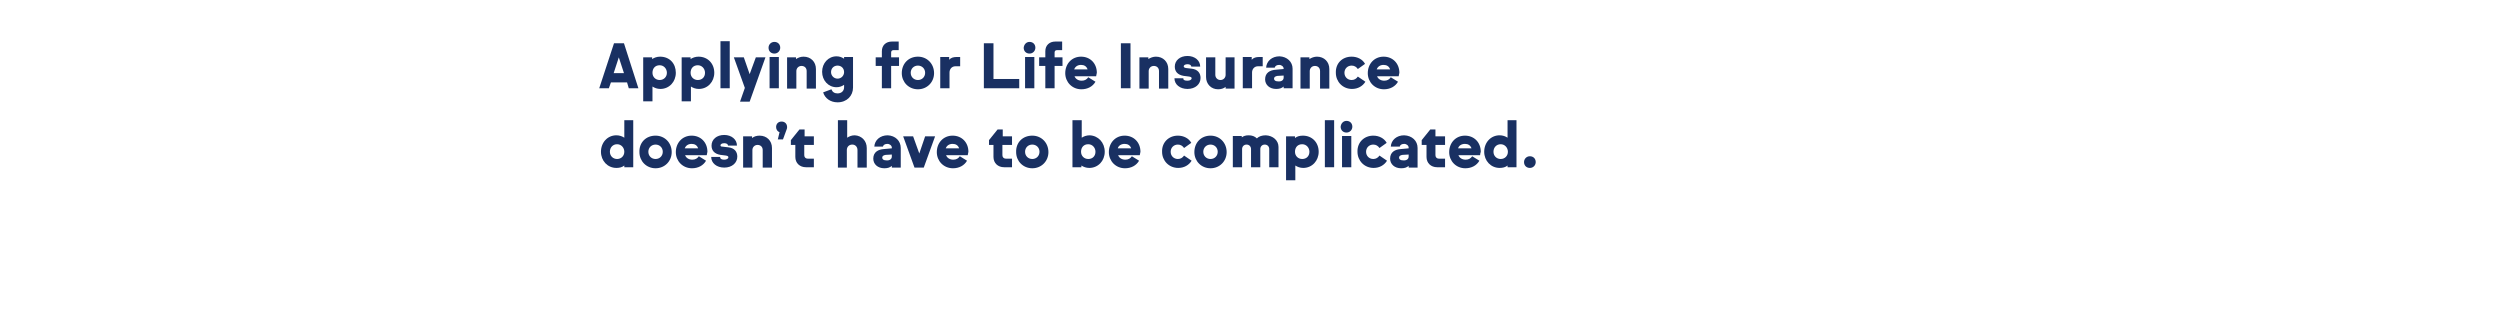 <?xml version="1.0" encoding="utf-8"?>
<!-- Generator: Adobe Illustrator 27.4.0, SVG Export Plug-In . SVG Version: 6.00 Build 0)  -->
<svg version="1.1" baseProfile="tiny" id="Layer_1" xmlns="http://www.w3.org/2000/svg" xmlns:xlink="http://www.w3.org/1999/xlink"
	 x="0px" y="0px" viewBox="0 0 728 90" overflow="visible" xml:space="preserve">
<g>
	<path fill="#193062" d="M182.6,24h-4.7l-0.6,1.7h-2.8l4.3-13.1h2.9l4.2,13.1h-2.8L182.6,24z M181.7,21.3l-1.5-4.6l-1.5,4.6H181.7z"
		/>
	<path fill="#193062" d="M196.8,21.2c0,2.6-1.9,4.7-4.5,4.7c-0.9,0-1.7-0.3-2.3-0.7v4.3h-2.7V16.7h2.6v0.5c0.6-0.4,1.4-0.7,2.3-0.7
		C195,16.5,196.8,18.5,196.8,21.2z M194.2,21.2c0-1.2-0.9-2.2-2.1-2.2c-1.3,0-2.1,0.9-2.1,2.2c0,1.2,0.9,2.1,2.1,2.1
		C193.3,23.3,194.2,22.4,194.2,21.2z"/>
	<path fill="#193062" d="M208,21.2c0,2.6-1.9,4.7-4.5,4.7c-0.9,0-1.7-0.3-2.3-0.7v4.3h-2.7V16.7h2.6v0.5c0.6-0.4,1.4-0.7,2.3-0.7
		C206.1,16.5,208,18.5,208,21.2z M205.3,21.2c0-1.2-0.9-2.2-2.1-2.2c-1.3,0-2.1,0.9-2.1,2.2c0,1.2,0.9,2.1,2.1,2.1
		C204.5,23.3,205.3,22.4,205.3,21.2z"/>
	<path fill="#193062" d="M209.8,12h2.7v13.7h-2.7V12z"/>
	<path fill="#193062" d="M222.9,16.7l-4.6,12.9h-2.8l1.4-4l-3.2-8.9h2.9l1.7,4.9l1.8-4.9H222.9z"/>
	<path fill="#193062" d="M225.5,12.2c1,0,1.7,0.7,1.7,1.7c0,0.9-0.7,1.7-1.7,1.7s-1.7-0.7-1.7-1.7C223.8,12.9,224.6,12.2,225.5,12.2
		z M226.8,25.7h-2.7v-9.1h2.7V25.7z"/>
	<path fill="#193062" d="M237.6,20.1v5.7h-2.7v-5.1c0-0.9-0.6-1.5-1.5-1.5c-0.9,0-1.5,0.7-1.5,1.5v5.1h-2.7v-9.1h2.6v0.5
		c0.6-0.4,1.3-0.7,2.2-0.7C236.1,16.5,237.6,18,237.6,20.1z"/>
	<path fill="#193062" d="M248.4,16.7v8.8c0,2.4-1.8,4.3-4.5,4.3c-2.1,0-3.7-1.2-4.2-2.9l2.4-0.9c0.3,0.8,0.9,1.2,1.8,1.2
		c1.1,0,1.9-0.7,1.9-1.8v-0.7c-0.6,0.4-1.3,0.7-2.2,0.7c-2.4,0-4.2-2-4.2-4.5c0-2.5,1.8-4.5,4.2-4.5c0.9,0,1.6,0.3,2.2,0.7v-0.5
		H248.4z M245.8,21c0-1.1-0.8-1.9-1.9-1.9c-1.1,0-1.9,0.8-1.9,1.9c0,1,0.8,1.9,1.9,1.9C245,22.9,245.8,22,245.8,21z"/>
	<path fill="#193062" d="M256.8,19.2H255v-2.5h1.8v-1.8c0-1.7,1.2-2.8,2.9-2.8h2v2.5h-1.5c-0.5,0-0.7,0.3-0.7,0.7v1.4h2.3v2.5h-2.3
		v6.5h-2.7V19.2z"/>
	<path fill="#193062" d="M267.3,16.5c2.7,0,4.7,2.1,4.7,4.8c0,2.6-2,4.7-4.7,4.7c-2.7,0-4.7-2.1-4.7-4.7
		C262.6,18.5,264.6,16.5,267.3,16.5z M267.3,23.3c1.2,0,2.1-0.9,2.1-2.1c0-1.2-0.9-2.1-2.1-2.1c-1.2,0-2.1,0.9-2.1,2.1
		C265.2,22.4,266.1,23.3,267.3,23.3z"/>
	<path fill="#193062" d="M279.6,16.7v2.6h-1.4c-1,0-1.7,0.8-1.7,1.8v4.6h-2.7v-9.1h2.6v0.8c0.5-0.6,1.3-0.8,2.1-0.8H279.6z"/>
	<path fill="#193062" d="M286.5,12.6h2.8V23h7.5v2.7h-10.3V12.6z"/>
	<path fill="#193062" d="M299.8,12.2c1,0,1.7,0.7,1.7,1.7c0,0.9-0.7,1.7-1.7,1.7c-1,0-1.7-0.7-1.7-1.7
		C298.2,12.9,298.9,12.2,299.8,12.2z M301.2,25.7h-2.7v-9.1h2.7V25.7z"/>
	<path fill="#193062" d="M304.4,19.2h-1.8v-2.5h1.8v-1.8c0-1.7,1.2-2.8,2.9-2.8h2v2.5h-1.5c-0.5,0-0.7,0.3-0.7,0.7v1.4h2.3v2.5h-2.3
		v6.5h-2.7V19.2z"/>
	<path fill="#193062" d="M319.2,22.2h-6.3c0.3,0.8,1.1,1.3,2.1,1.3c0.9,0,1.5-0.4,1.9-1l2.1,1.3c-0.8,1.4-2.3,2.2-4.1,2.2
		c-2.7,0-4.7-2.1-4.7-4.7c0-2.7,1.9-4.8,4.6-4.8c2.7,0,4.6,2,4.6,4.7C319.3,21.5,319.3,21.8,319.2,22.2z M312.8,20.2h3.9
		c-0.3-0.9-1-1.3-1.9-1.3C313.8,18.9,313.1,19.4,312.8,20.2z"/>
	<path fill="#193062" d="M326.4,12.6h2.8v13.1h-2.8V12.6z"/>
	<path fill="#193062" d="M340.2,20.1v5.7h-2.7v-5.1c0-0.9-0.6-1.5-1.5-1.5s-1.5,0.7-1.5,1.5v5.1h-2.7v-9.1h2.6v0.5
		c0.6-0.4,1.4-0.7,2.2-0.7C338.7,16.5,340.2,18,340.2,20.1z"/>
	<path fill="#193062" d="M345.8,23.5c0.7,0,1.2-0.3,1.2-0.7c0-0.3-0.2-0.4-0.7-0.5c-0.5-0.1-1-0.1-1.6-0.2c-1.8-0.3-2.6-1.3-2.6-2.7
		c0-1.8,1.5-3.1,3.7-3.1c2.1,0,3.7,1.3,3.7,3.1h-2.6c0-0.4-0.4-0.7-1.1-0.7c-0.7,0-1.1,0.3-1.1,0.6c0,0.3,0.2,0.4,0.6,0.5
		c0.6,0.1,1,0.1,1.7,0.2c1.8,0.2,2.6,1.3,2.6,2.7c0,1.8-1.5,3.2-3.8,3.2c-2.2,0-3.8-1.3-3.8-3.1h2.6C344.5,23.3,345,23.5,345.8,23.5
		z"/>
	<path fill="#193062" d="M359.5,16.7v9.1h-2.6v-0.5c-0.6,0.5-1.4,0.7-2.2,0.7c-2,0-3.5-1.5-3.5-3.6v-5.7h2.7v5.1
		c0,0.8,0.6,1.5,1.5,1.5c0.9,0,1.5-0.7,1.5-1.5v-5.1H359.5z"/>
	<path fill="#193062" d="M367.7,16.7v2.6h-1.4c-1,0-1.7,0.8-1.7,1.8v4.6h-2.7v-9.1h2.6v0.8c0.5-0.6,1.3-0.8,2.1-0.8H367.7z"/>
	<path fill="#193062" d="M376.4,20v5.7h-2.6v-0.5c-0.6,0.5-1.2,0.7-2.2,0.7c-1.9,0-3.2-1.2-3.2-2.8c0-1.9,1.4-2.7,3.2-2.8l2.2-0.2
		V20c0-0.6-0.6-1.1-1.3-1.1c-0.7,0-1.2,0.3-1.3,0.8h-2.5c0.1-1.9,1.7-3.3,3.9-3.3C374.8,16.5,376.4,18,376.4,20z M373.8,22.6V22
		l-1.8,0.1c-0.7,0.1-1,0.4-1,0.8c0,0.5,0.4,0.8,1.2,0.8C373.2,23.8,373.8,23.3,373.8,22.6z"/>
	<path fill="#193062" d="M387.1,20.1v5.7h-2.7v-5.1c0-0.9-0.6-1.5-1.5-1.5s-1.5,0.7-1.5,1.5v5.1h-2.7v-9.1h2.6v0.5
		c0.6-0.4,1.4-0.7,2.2-0.7C385.6,16.5,387.1,18,387.1,20.1z"/>
	<path fill="#193062" d="M393.6,16.5c1.7,0,3.2,0.8,3.9,2.1l-2.1,1.5c-0.4-0.6-1-1-1.8-1c-1.2,0-2.1,0.9-2.1,2.1
		c0,1.2,0.9,2.1,2.1,2.1c0.8,0,1.4-0.4,1.8-1l2.2,1.5c-0.8,1.3-2.2,2.1-3.9,2.1c-2.7,0-4.7-2.1-4.7-4.7
		C388.9,18.5,390.8,16.5,393.6,16.5z"/>
	<path fill="#193062" d="M407.3,22.2H401c0.3,0.8,1.1,1.3,2.1,1.3c0.9,0,1.5-0.4,1.9-1l2.1,1.3c-0.8,1.4-2.3,2.2-4.1,2.2
		c-2.7,0-4.7-2.1-4.7-4.7c0-2.7,1.9-4.8,4.6-4.8c2.7,0,4.6,2,4.6,4.7C407.4,21.5,407.4,21.8,407.3,22.2z M400.9,20.2h3.9
		c-0.3-0.9-1-1.3-1.9-1.3C401.9,18.9,401.2,19.4,400.9,20.2z"/>
</g>
<g>
	<path fill="#193062" d="M184.4,35v13.7h-2.6v-0.5c-0.6,0.5-1.4,0.7-2.3,0.7c-2.6,0-4.5-2.1-4.5-4.7c0-2.7,1.9-4.8,4.5-4.8
		c0.9,0,1.7,0.3,2.3,0.7V35H184.4z M181.8,44.2c0-1.2-0.9-2.2-2.1-2.2c-1.2,0-2.1,0.9-2.1,2.2c0,1.2,0.9,2.1,2.1,2.1
		C180.9,46.3,181.8,45.4,181.8,44.2z"/>
	<path fill="#193062" d="M190.9,39.5c2.7,0,4.7,2.1,4.7,4.8c0,2.6-2,4.7-4.7,4.7c-2.7,0-4.7-2.1-4.7-4.7
		C186.1,41.5,188.1,39.5,190.9,39.5z M190.9,46.3c1.2,0,2.1-0.9,2.1-2.1c0-1.2-0.9-2.1-2.1-2.1s-2.1,0.9-2.1,2.1
		C188.8,45.4,189.7,46.3,190.9,46.3z"/>
	<path fill="#193062" d="M205.8,45.2h-6.3c0.3,0.8,1.1,1.3,2.1,1.3c0.9,0,1.5-0.4,1.9-1l2.1,1.3c-0.8,1.4-2.3,2.2-4.1,2.2
		c-2.7,0-4.7-2.1-4.7-4.7c0-2.7,1.9-4.8,4.6-4.8c2.7,0,4.6,2,4.6,4.7C205.9,44.5,205.9,44.9,205.8,45.2z M199.4,43.2h3.9
		c-0.3-0.9-1-1.3-1.9-1.3C200.4,41.9,199.7,42.4,199.4,43.2z"/>
	<path fill="#193062" d="M210.9,46.5c0.7,0,1.2-0.3,1.2-0.7c0-0.3-0.2-0.4-0.7-0.5c-0.5-0.1-1-0.1-1.6-0.2c-1.8-0.3-2.6-1.3-2.6-2.7
		c0-1.8,1.5-3.1,3.7-3.1c2.1,0,3.7,1.3,3.7,3.1H212c0-0.4-0.4-0.7-1.1-0.7c-0.7,0-1.1,0.3-1.1,0.6c0,0.3,0.2,0.4,0.6,0.4
		c0.6,0.1,1,0.1,1.7,0.2c1.8,0.2,2.6,1.3,2.6,2.7c0,1.8-1.5,3.2-3.8,3.2c-2.2,0-3.8-1.3-3.8-3.1h2.6
		C209.7,46.3,210.2,46.5,210.9,46.5z"/>
	<path fill="#193062" d="M224.8,43.1v5.7h-2.7v-5.1c0-0.9-0.6-1.5-1.5-1.5s-1.5,0.7-1.5,1.5v5.1h-2.7v-9.1h2.6v0.5
		c0.6-0.5,1.4-0.7,2.2-0.7C223.3,39.5,224.8,41,224.8,43.1z"/>
	<path fill="#193062" d="M229.2,37c0,0.2,0,0.4-0.1,0.6l-1.1,3h-1.5l0.5-2.1c-0.6-0.2-1-0.8-1-1.5c0-0.9,0.6-1.6,1.6-1.6
		S229.2,36.1,229.2,37z"/>
	<path fill="#193062" d="M234.2,39.7h2.8v2.5h-2.8v3c0,0.6,0.4,1,1,1h1.8v2.5h-2.3c-1.8,0-3.1-1.2-3.1-3v-3.5h-1.3v-1.4l2.5-3.1h1.5
		V39.7z"/>
	<path fill="#193062" d="M252.4,43.1v5.7h-2.7v-5.1c0-0.9-0.6-1.6-1.5-1.6c-1,0-1.6,0.7-1.6,1.6v5.1H244V35h2.7v5.1
		c0.6-0.4,1.3-0.7,2.2-0.7C250.9,39.5,252.4,41,252.4,43.1z"/>
	<path fill="#193062" d="M262.3,43.1v5.7h-2.6v-0.5c-0.6,0.5-1.2,0.7-2.2,0.7c-1.9,0-3.2-1.2-3.2-2.8c0-1.9,1.4-2.7,3.2-2.8l2.2-0.2
		V43c0-0.6-0.6-1.1-1.3-1.1c-0.7,0-1.2,0.3-1.3,0.8h-2.5c0.1-1.9,1.7-3.3,3.9-3.3C260.7,39.5,262.3,41,262.3,43.1z M259.7,45.6V45
		l-1.8,0.1c-0.7,0.1-1,0.4-1,0.8c0,0.5,0.4,0.8,1.2,0.8C259.1,46.8,259.7,46.3,259.7,45.6z"/>
	<path fill="#193062" d="M272.3,39.7l-3.3,9.1h-2.7l-3.3-9.1h2.9l1.8,5l1.7-5H272.3z"/>
	<path fill="#193062" d="M281.8,45.2h-6.3c0.3,0.8,1.1,1.3,2.1,1.3c0.9,0,1.5-0.4,1.9-1l2.1,1.3c-0.8,1.4-2.3,2.2-4.1,2.2
		c-2.7,0-4.7-2.1-4.7-4.7c0-2.7,1.9-4.8,4.6-4.8c2.7,0,4.6,2,4.6,4.7C281.9,44.5,281.9,44.9,281.8,45.2z M275.4,43.2h3.9
		c-0.3-0.9-1-1.3-1.9-1.3C276.4,41.9,275.7,42.4,275.4,43.2z"/>
	<path fill="#193062" d="M291.9,39.7h2.8v2.5h-2.8v3c0,0.6,0.4,1,1,1h1.8v2.5h-2.3c-1.8,0-3.1-1.2-3.1-3v-3.5h-1.3v-1.4l2.5-3.1h1.5
		V39.7z"/>
	<path fill="#193062" d="M300.6,39.5c2.7,0,4.7,2.1,4.7,4.8c0,2.6-2,4.7-4.7,4.7c-2.7,0-4.7-2.1-4.7-4.7
		C295.8,41.5,297.8,39.5,300.6,39.5z M300.6,46.3c1.2,0,2.1-0.9,2.1-2.1c0-1.2-0.9-2.1-2.1-2.1s-2.1,0.9-2.1,2.1
		C298.5,45.4,299.4,46.3,300.6,46.3z"/>
	<path fill="#193062" d="M321.7,44.2c0,2.6-1.9,4.7-4.5,4.7c-0.9,0-1.7-0.3-2.3-0.7v0.5h-2.6V35h2.7v5.1c0.6-0.4,1.4-0.7,2.3-0.7
		C319.8,39.5,321.7,41.5,321.7,44.2z M319,44.2c0-1.2-0.9-2.2-2.1-2.2c-1.3,0-2.1,0.9-2.1,2.2c0,1.2,0.9,2.1,2.1,2.1
		C318.2,46.3,319,45.4,319,44.2z"/>
	<path fill="#193062" d="M331.9,45.2h-6.3c0.3,0.8,1.1,1.3,2.1,1.3c0.9,0,1.5-0.4,1.9-1l2.1,1.3c-0.8,1.4-2.3,2.2-4.1,2.2
		c-2.7,0-4.7-2.1-4.7-4.7c0-2.7,1.9-4.8,4.6-4.8c2.7,0,4.6,2,4.6,4.7C332,44.5,332,44.9,331.9,45.2z M325.5,43.2h3.9
		c-0.3-0.9-1-1.3-1.9-1.3C326.5,41.9,325.7,42.4,325.5,43.2z"/>
	<path fill="#193062" d="M343,39.5c1.7,0,3.2,0.8,3.9,2.1l-2.1,1.5c-0.4-0.6-1-1-1.8-1c-1.2,0-2.1,0.9-2.1,2.1
		c0,1.2,0.9,2.1,2.1,2.1c0.8,0,1.4-0.4,1.8-1l2.2,1.5c-0.8,1.3-2.2,2.1-3.9,2.1c-2.7,0-4.7-2.1-4.7-4.7
		C338.3,41.5,340.3,39.5,343,39.5z"/>
	<path fill="#193062" d="M352.5,39.5c2.7,0,4.7,2.1,4.7,4.8c0,2.6-2,4.7-4.7,4.7c-2.7,0-4.7-2.1-4.7-4.7
		C347.8,41.5,349.8,39.5,352.5,39.5z M352.5,46.3c1.2,0,2.1-0.9,2.1-2.1c0-1.2-0.9-2.1-2.1-2.1c-1.2,0-2.1,0.9-2.1,2.1
		C350.4,45.4,351.3,46.3,352.5,46.3z"/>
	<path fill="#193062" d="M372.3,42.8v5.9h-2.7v-5.3c0-0.7-0.5-1.3-1.3-1.3c-0.8,0-1.3,0.6-1.3,1.3v5.3h-2.7v-5.3
		c0-0.7-0.5-1.3-1.3-1.3c-0.8,0-1.3,0.6-1.3,1.3v5.3H359v-9.1h2.6v0.4c0.5-0.4,1.2-0.6,2-0.6c1,0,1.8,0.3,2.4,0.9
		c0.6-0.6,1.5-0.9,2.6-0.9C370.7,39.5,372.3,40.9,372.3,42.8z"/>
	<path fill="#193062" d="M384,44.2c0,2.6-1.9,4.7-4.5,4.7c-0.9,0-1.7-0.3-2.3-0.7v4.3h-2.7V39.7h2.6v0.5c0.6-0.5,1.4-0.7,2.3-0.7
		C382.1,39.5,384,41.5,384,44.2z M381.3,44.2c0-1.2-0.9-2.2-2.1-2.2c-1.3,0-2.1,0.9-2.1,2.2c0,1.2,0.9,2.1,2.1,2.1
		C380.5,46.3,381.3,45.4,381.3,44.2z"/>
	<path fill="#193062" d="M385.8,35h2.7v13.7h-2.7V35z"/>
	<path fill="#193062" d="M392.1,35.2c1,0,1.7,0.7,1.7,1.7c0,0.9-0.7,1.7-1.7,1.7s-1.7-0.7-1.7-1.7C390.5,35.9,391.2,35.2,392.1,35.2
		z M393.5,48.7h-2.7v-9.1h2.7V48.7z"/>
	<path fill="#193062" d="M399.9,39.5c1.7,0,3.2,0.8,3.9,2.1l-2.1,1.5c-0.4-0.6-1-1-1.8-1c-1.2,0-2.1,0.9-2.1,2.1
		c0,1.2,0.9,2.1,2.1,2.1c0.8,0,1.4-0.4,1.8-1l2.2,1.5c-0.8,1.3-2.2,2.1-3.9,2.1c-2.7,0-4.7-2.1-4.7-4.7
		C395.2,41.5,397.2,39.5,399.9,39.5z"/>
	<path fill="#193062" d="M412.8,43.1v5.7h-2.6v-0.5c-0.6,0.5-1.2,0.7-2.2,0.7c-1.9,0-3.2-1.2-3.2-2.8c0-1.9,1.4-2.7,3.2-2.8l2.2-0.2
		V43c0-0.6-0.6-1.1-1.3-1.1c-0.7,0-1.2,0.3-1.3,0.8H405c0.1-1.9,1.7-3.3,3.9-3.3C411.2,39.5,412.8,41,412.8,43.1z M410.2,45.6V45
		l-1.8,0.1c-0.7,0.1-1,0.4-1,0.8c0,0.5,0.4,0.8,1.2,0.8C409.6,46.8,410.2,46.3,410.2,45.6z"/>
	<path fill="#193062" d="M418,39.7h2.8v2.5H418v3c0,0.6,0.4,1,1,1h1.8v2.5h-2.3c-1.8,0-3.1-1.2-3.1-3v-3.5H414v-1.4l2.5-3.1h1.5
		V39.7z"/>
	<path fill="#193062" d="M431,45.2h-6.3c0.3,0.8,1.1,1.3,2.1,1.3c0.9,0,1.5-0.4,1.9-1l2.1,1.3c-0.8,1.4-2.3,2.2-4.1,2.2
		c-2.7,0-4.7-2.1-4.7-4.7c0-2.7,1.9-4.8,4.6-4.8c2.7,0,4.6,2,4.6,4.7C431.1,44.5,431,44.9,431,45.2z M424.6,43.2h3.9
		c-0.3-0.9-1-1.3-1.9-1.3C425.6,41.9,424.8,42.4,424.6,43.2z"/>
	<path fill="#193062" d="M441.6,35v13.7H439v-0.5c-0.6,0.5-1.4,0.7-2.3,0.7c-2.6,0-4.5-2.1-4.5-4.7c0-2.7,1.9-4.8,4.5-4.8
		c0.9,0,1.7,0.3,2.3,0.7V35H441.6z M439.1,44.2c0-1.2-0.9-2.2-2.1-2.2c-1.2,0-2.1,0.9-2.1,2.2c0,1.2,0.9,2.1,2.1,2.1
		C438.2,46.3,439.1,45.4,439.1,44.2z"/>
	<path fill="#193062" d="M445.5,45.5c1,0,1.7,0.7,1.7,1.7c0,0.9-0.7,1.7-1.7,1.7s-1.7-0.7-1.7-1.7C443.8,46.3,444.5,45.5,445.5,45.5
		z"/>
</g>
</svg>
